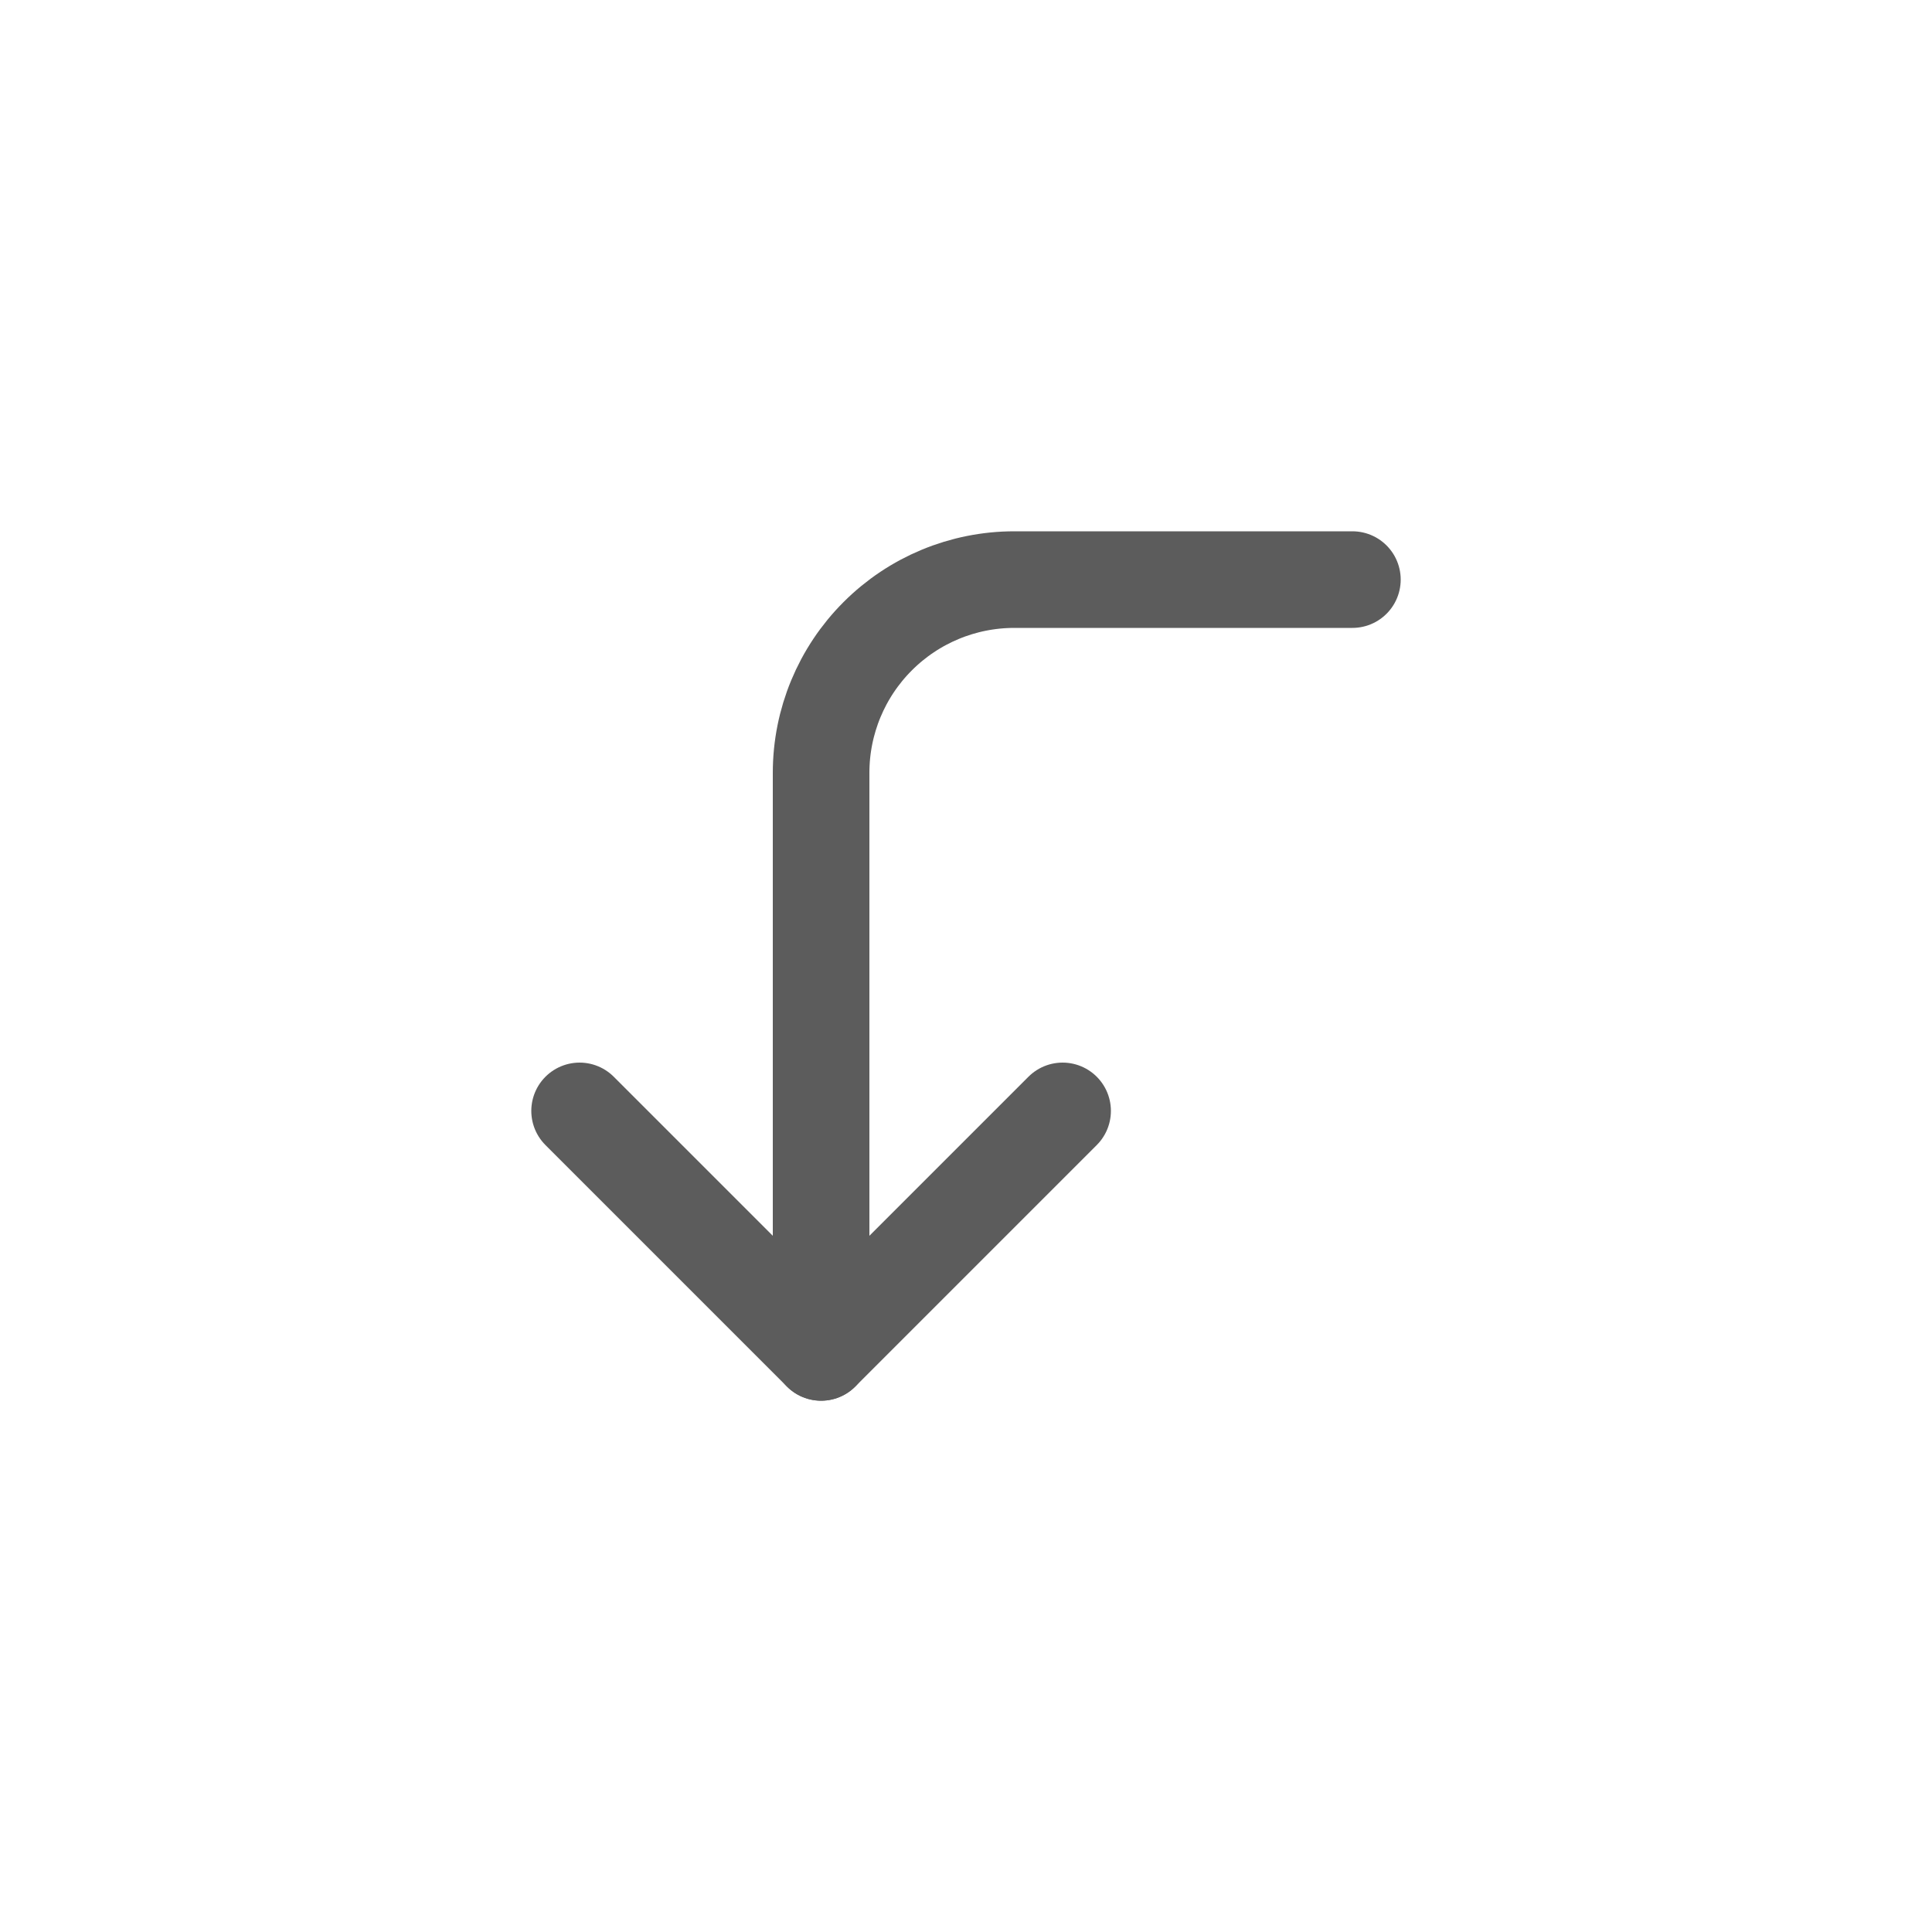 <svg width="40" height="40" viewBox="0 0 40 40" fill="none" xmlns="http://www.w3.org/2000/svg">
<path d="M22 23L17 28L12 23" stroke="#5C5C5C" stroke-width="2" stroke-linecap="round" stroke-linejoin="round"/>
<path d="M28 12H21C19.939 12 18.922 12.421 18.172 13.172C17.421 13.922 17 14.939 17 16V28" stroke="#5C5C5C" stroke-width="2" stroke-linecap="round" stroke-linejoin="round"/>
</svg>
